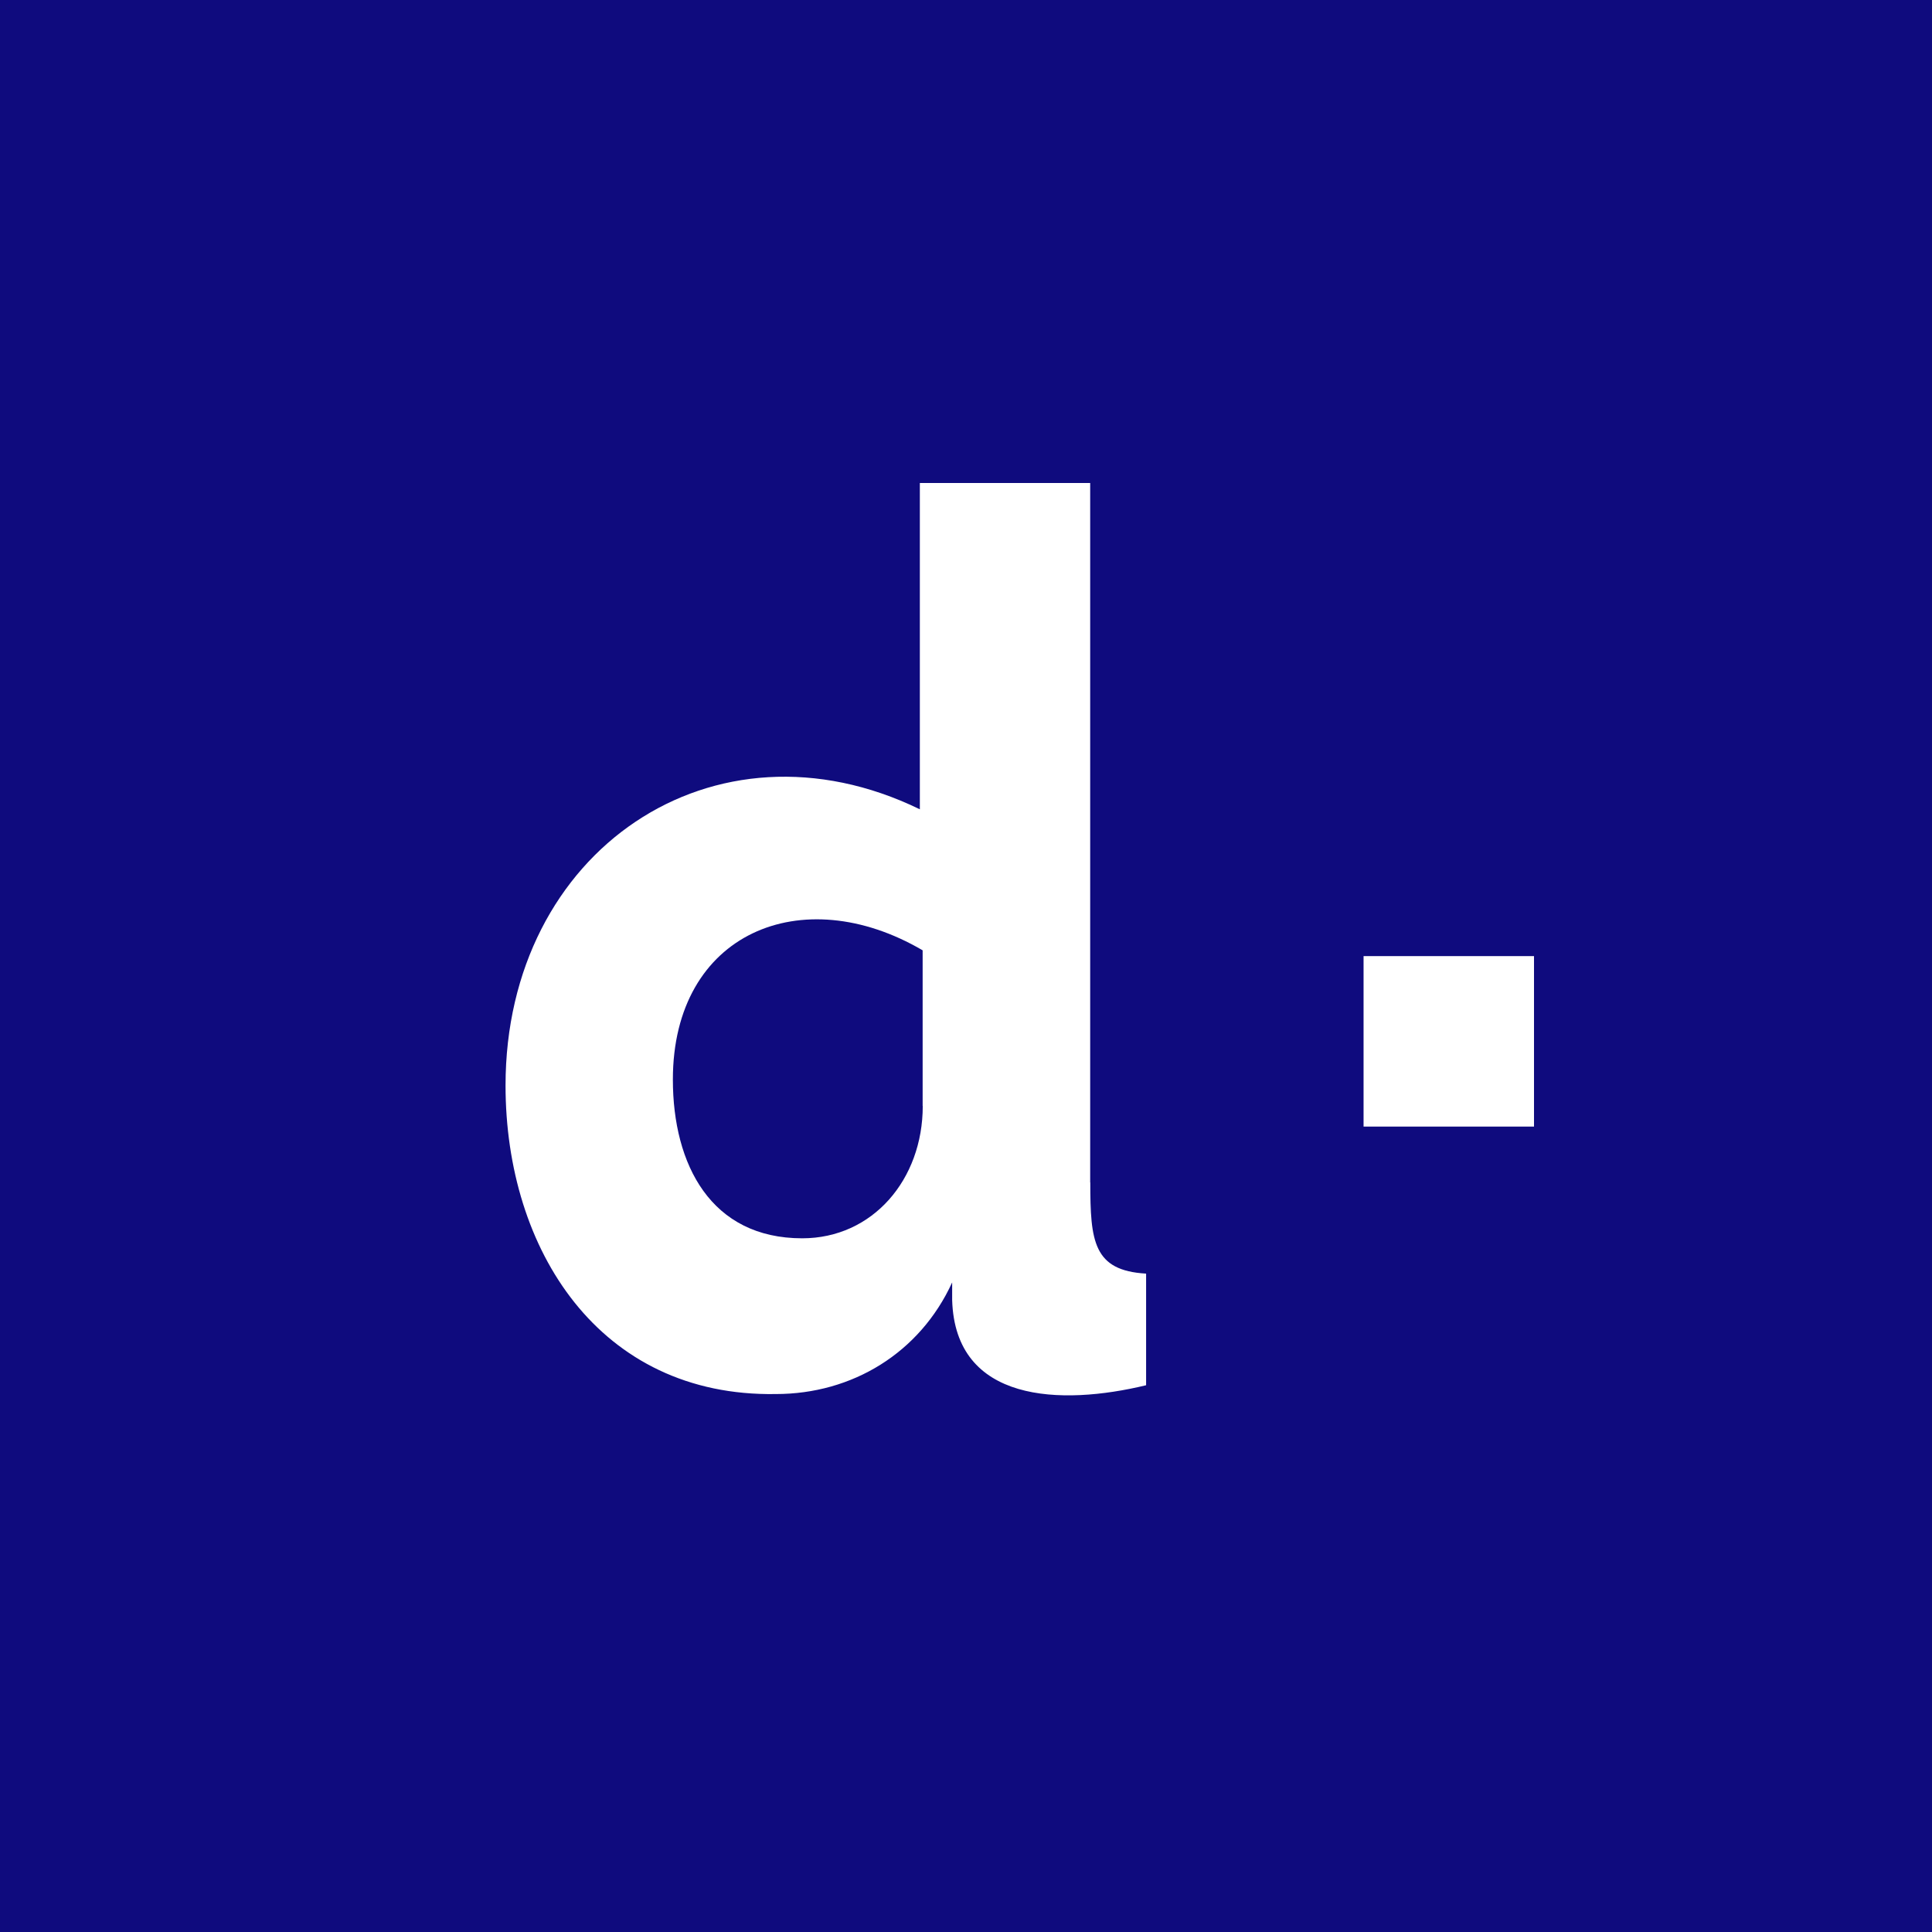 <svg xmlns="http://www.w3.org/2000/svg" viewBox="0 0 18 18"><rect x="0" y="0" width="18" height="18" fill="#808080" stroke="none"/>  <g clip-path="url(#a)">    <path fill="#0F0B7E" d="M0 0h18v18H0V0Z"/>    <path fill="#fff" d="M10.157 11.017V4.5H8.57v3.04c-1.917-.932-3.86.383-3.86 2.573 0 1.533.876 2.902 2.518 2.875.712 0 1.342-.383 1.643-1.04v.164c.028.958 1.013.986 1.807.794v-1.04c-.492-.028-.52-.302-.52-.85Zm-1.56-.712c0 .684-.466 1.232-1.123 1.232-.849 0-1.205-.685-1.205-1.479 0-1.369 1.205-1.862 2.327-1.204v1.45Zm5.695-1.397h-1.588v1.588h1.588V8.908Z"/>  </g>  <defs>    <clipPath id="a">      <path fill="#fff" d="M0 0h18v18H0z"/>    </clipPath>  </defs></svg>